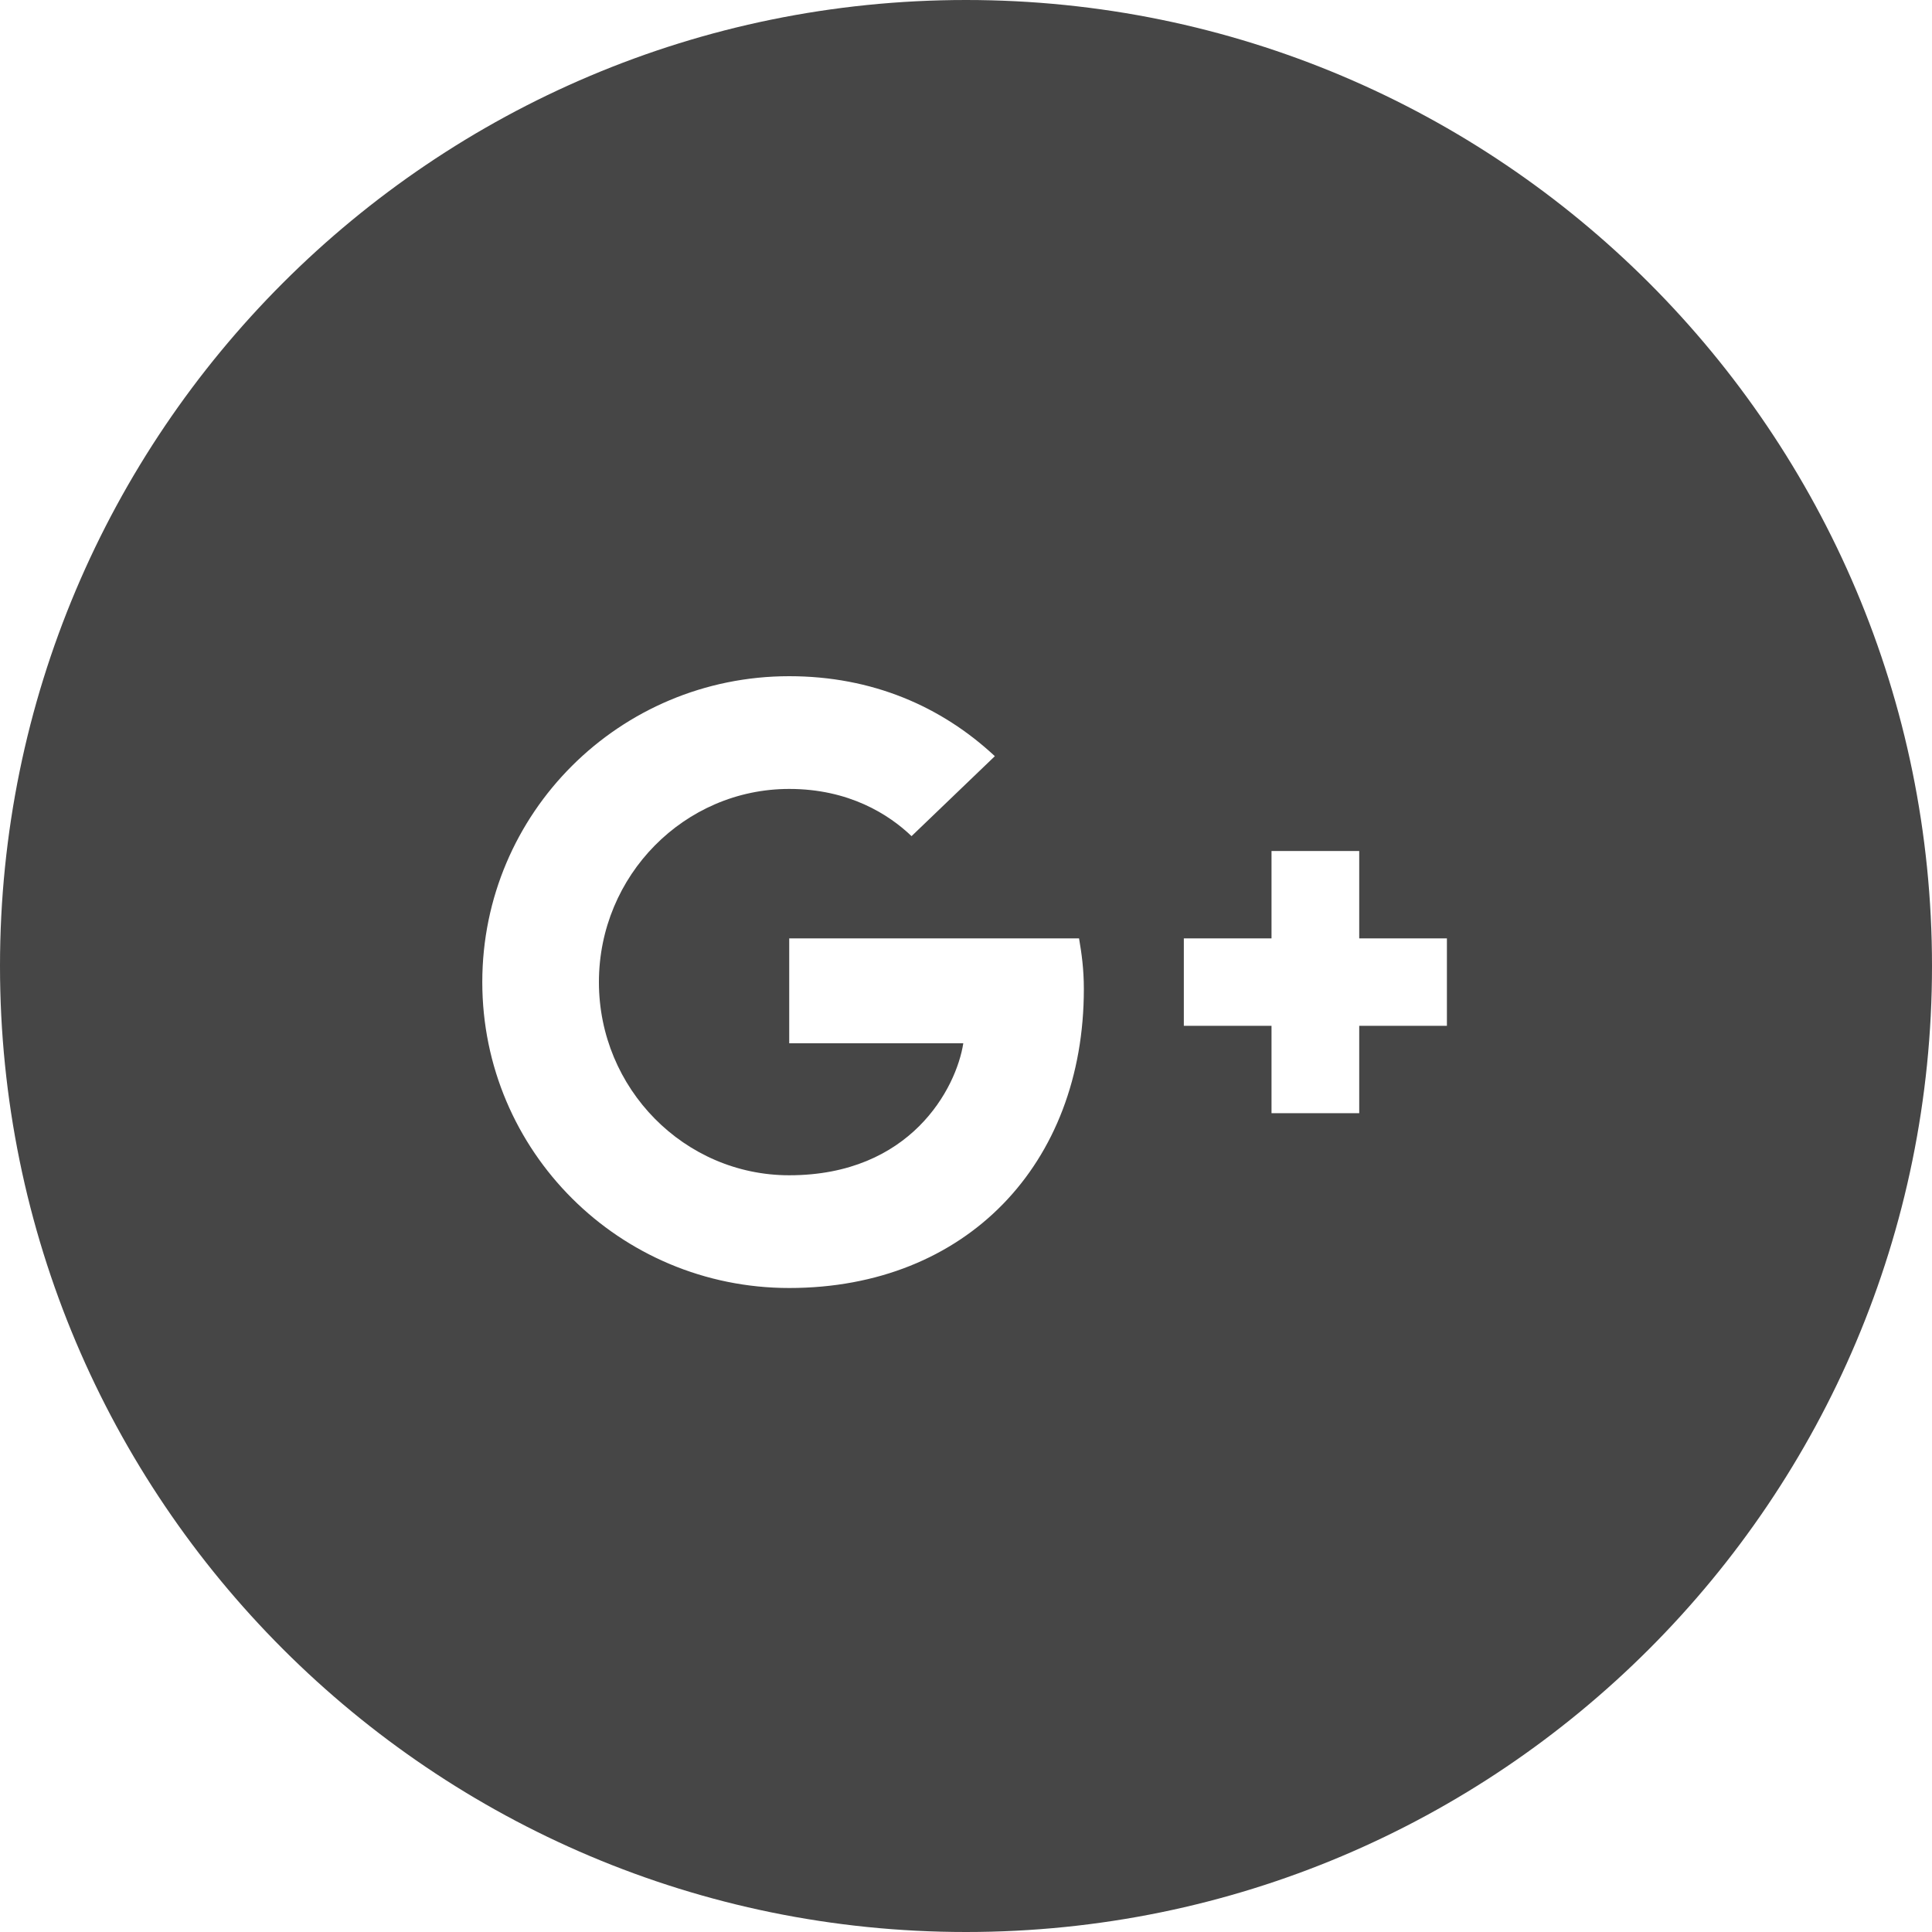 <svg width="60" height="60" viewBox="0 0 60 60" fill="none" xmlns="http://www.w3.org/2000/svg">
<path fill-rule="evenodd" clip-rule="evenodd" d="M0 30C0 13.431 13.431 0 30 0C46.569 0 60 13.431 60 30C60 46.569 46.569 60 30 60C13.431 60 0 46.569 0 30ZM24.51 29.143V32.4H29.916C29.698 33.798 28.282 36.499 24.51 36.499C21.256 36.499 18.6 33.811 18.6 30.5C18.6 27.189 21.256 24.501 24.51 24.501C26.362 24.501 27.601 25.289 28.309 25.967L30.896 23.484C29.235 21.936 27.084 21 24.51 21C19.24 21 14.978 25.248 14.978 30.5C14.978 35.752 19.24 40 24.51 40C30.011 40 33.66 36.146 33.66 30.717C33.66 30.093 33.592 29.618 33.511 29.143H24.51ZM42.212 29.143H44.935V31.857H42.212V34.571H39.488V31.857H36.765V29.143H39.488V26.429H42.212V29.143Z" fill="#464646"/>
</svg>
